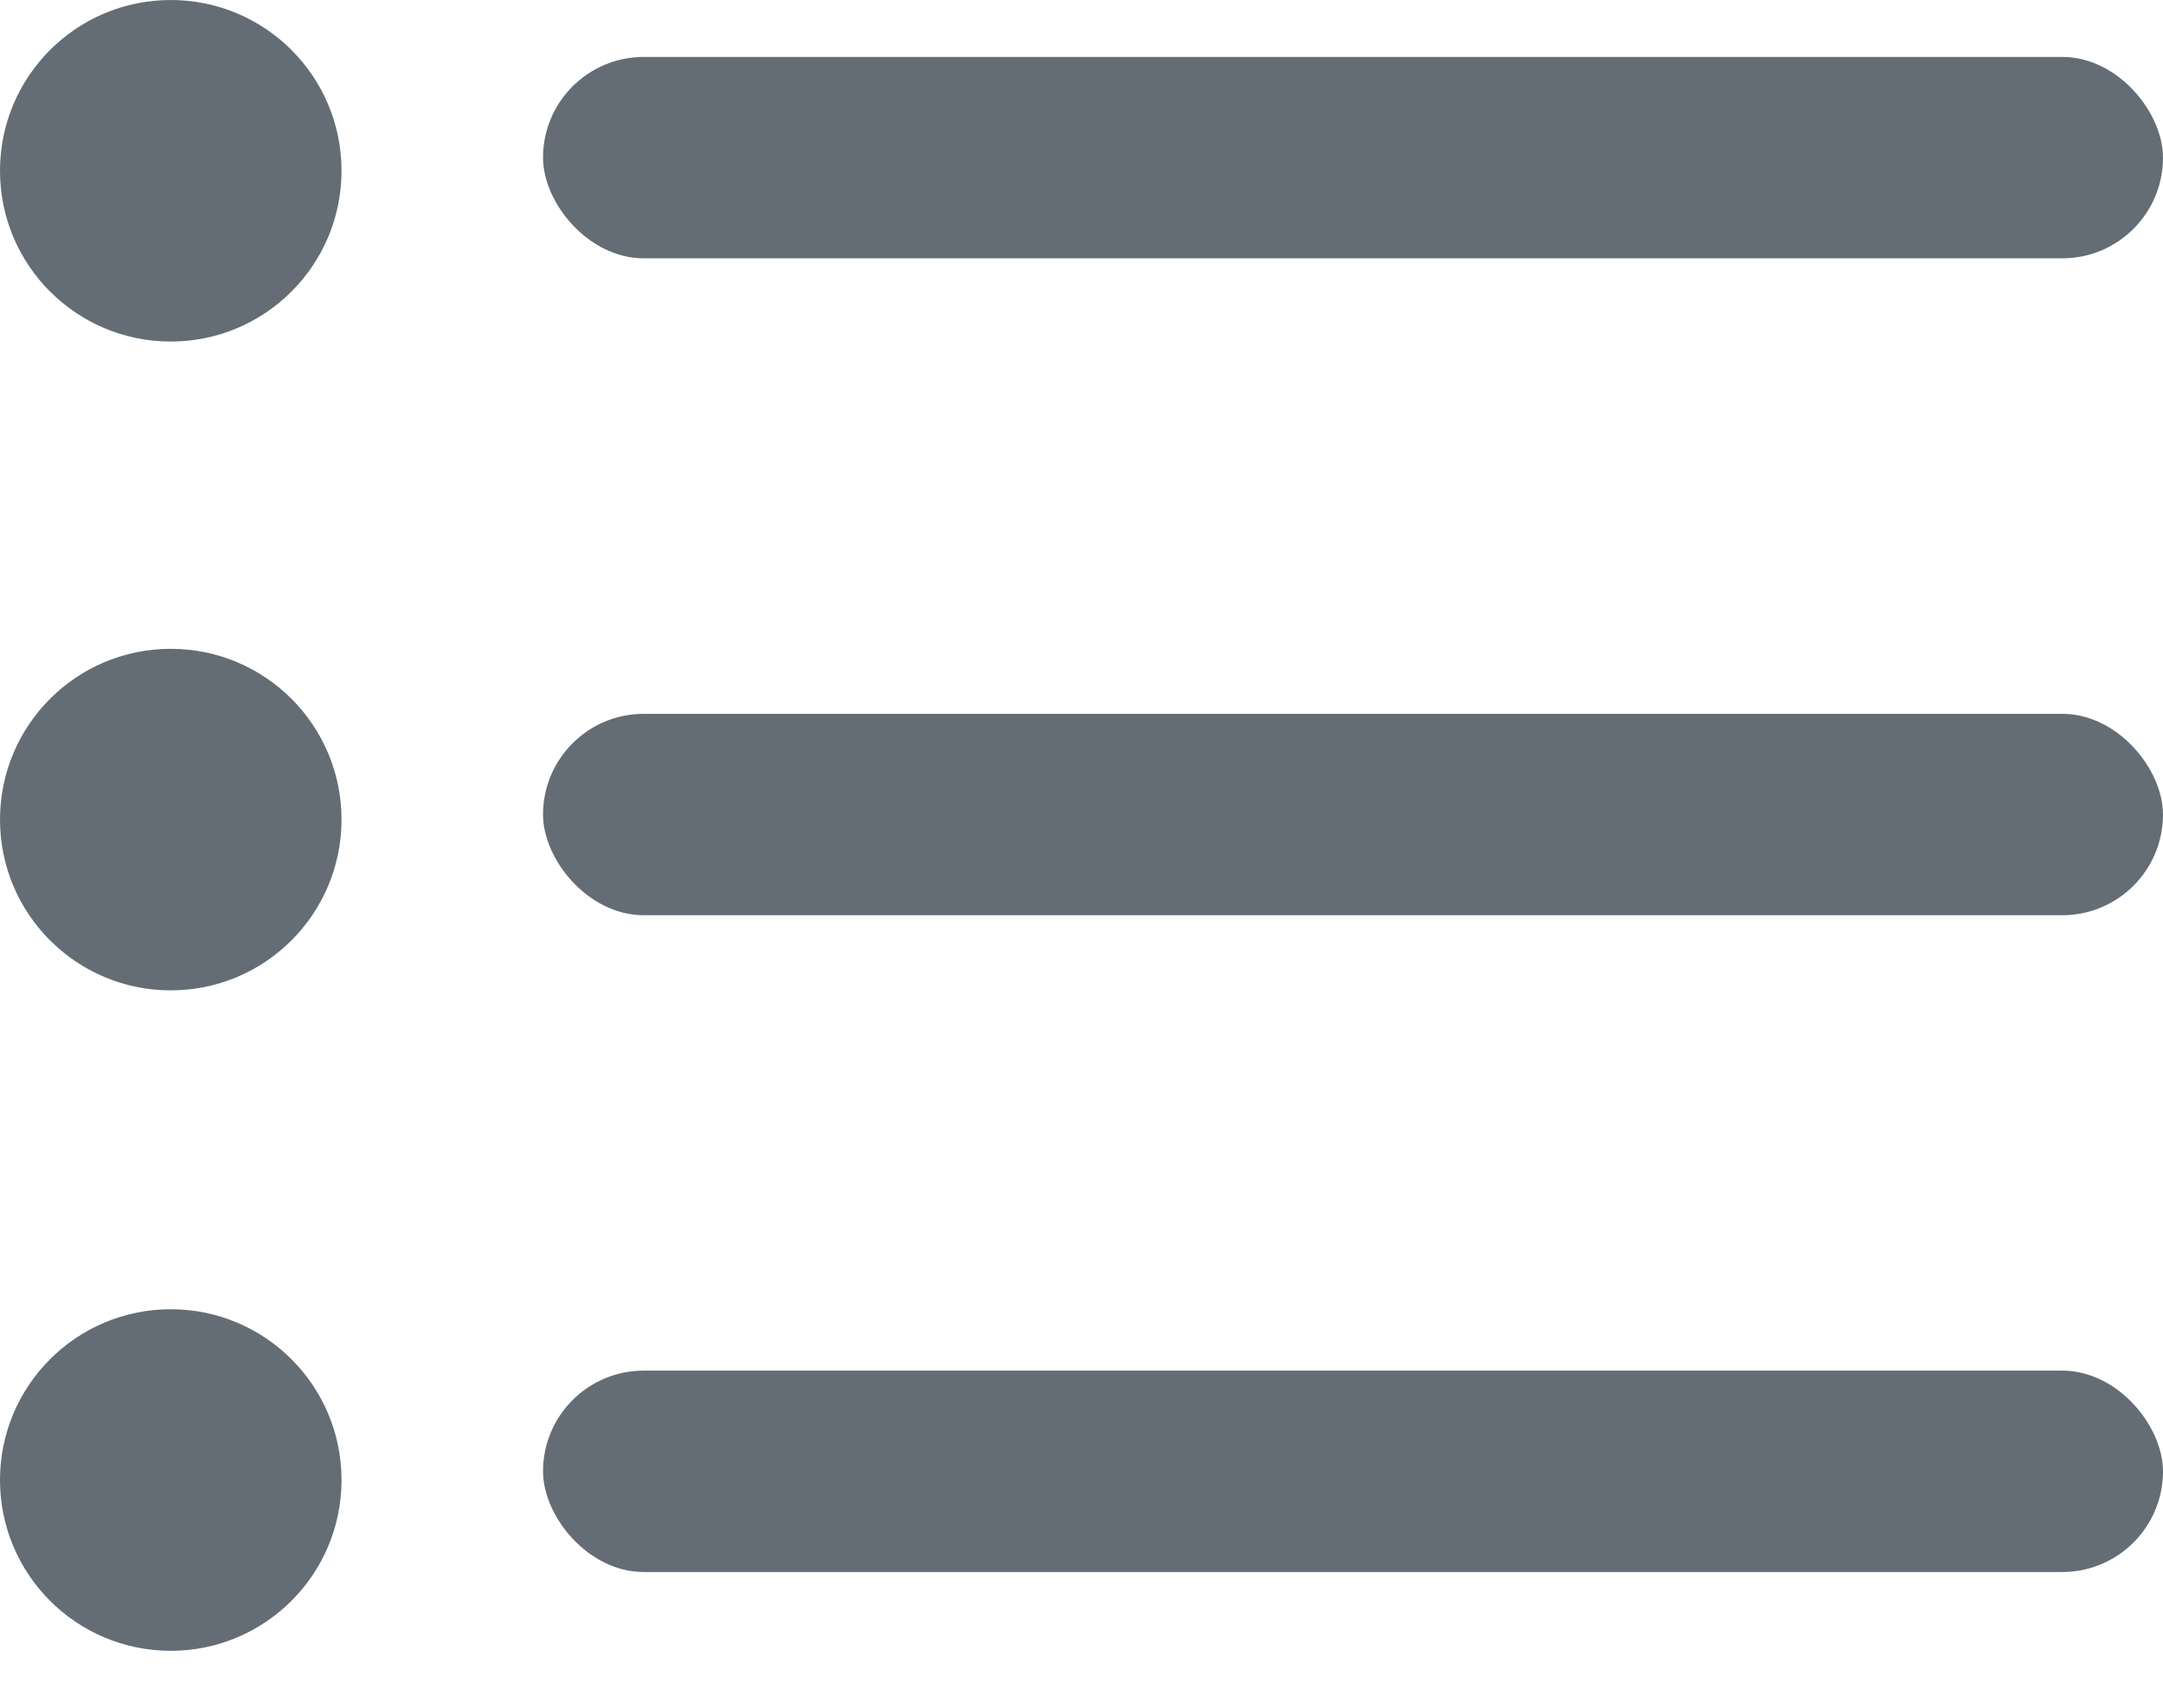 <svg width="19" height="15" viewBox="0 0 19 15" fill="none" xmlns="http://www.w3.org/2000/svg">
<rect x="4.77" y="0.5" width="14.23" height="1.769" rx="0.885" fill="#646D75"/>
<rect x="4.77" y="6.27" width="14.23" height="1.769" rx="0.885" fill="#646D75"/>
<rect x="4.77" y="12.039" width="14.23" height="1.769" rx="0.885" fill="#646D75"/>
<circle cx="1.5" cy="1.5" r="1.5" fill="#646D75"/>
<circle cx="1.5" cy="7.199" r="1.5" fill="#646D75"/>
<circle cx="1.5" cy="13" r="1.5" fill="#646D75"/>
</svg>
